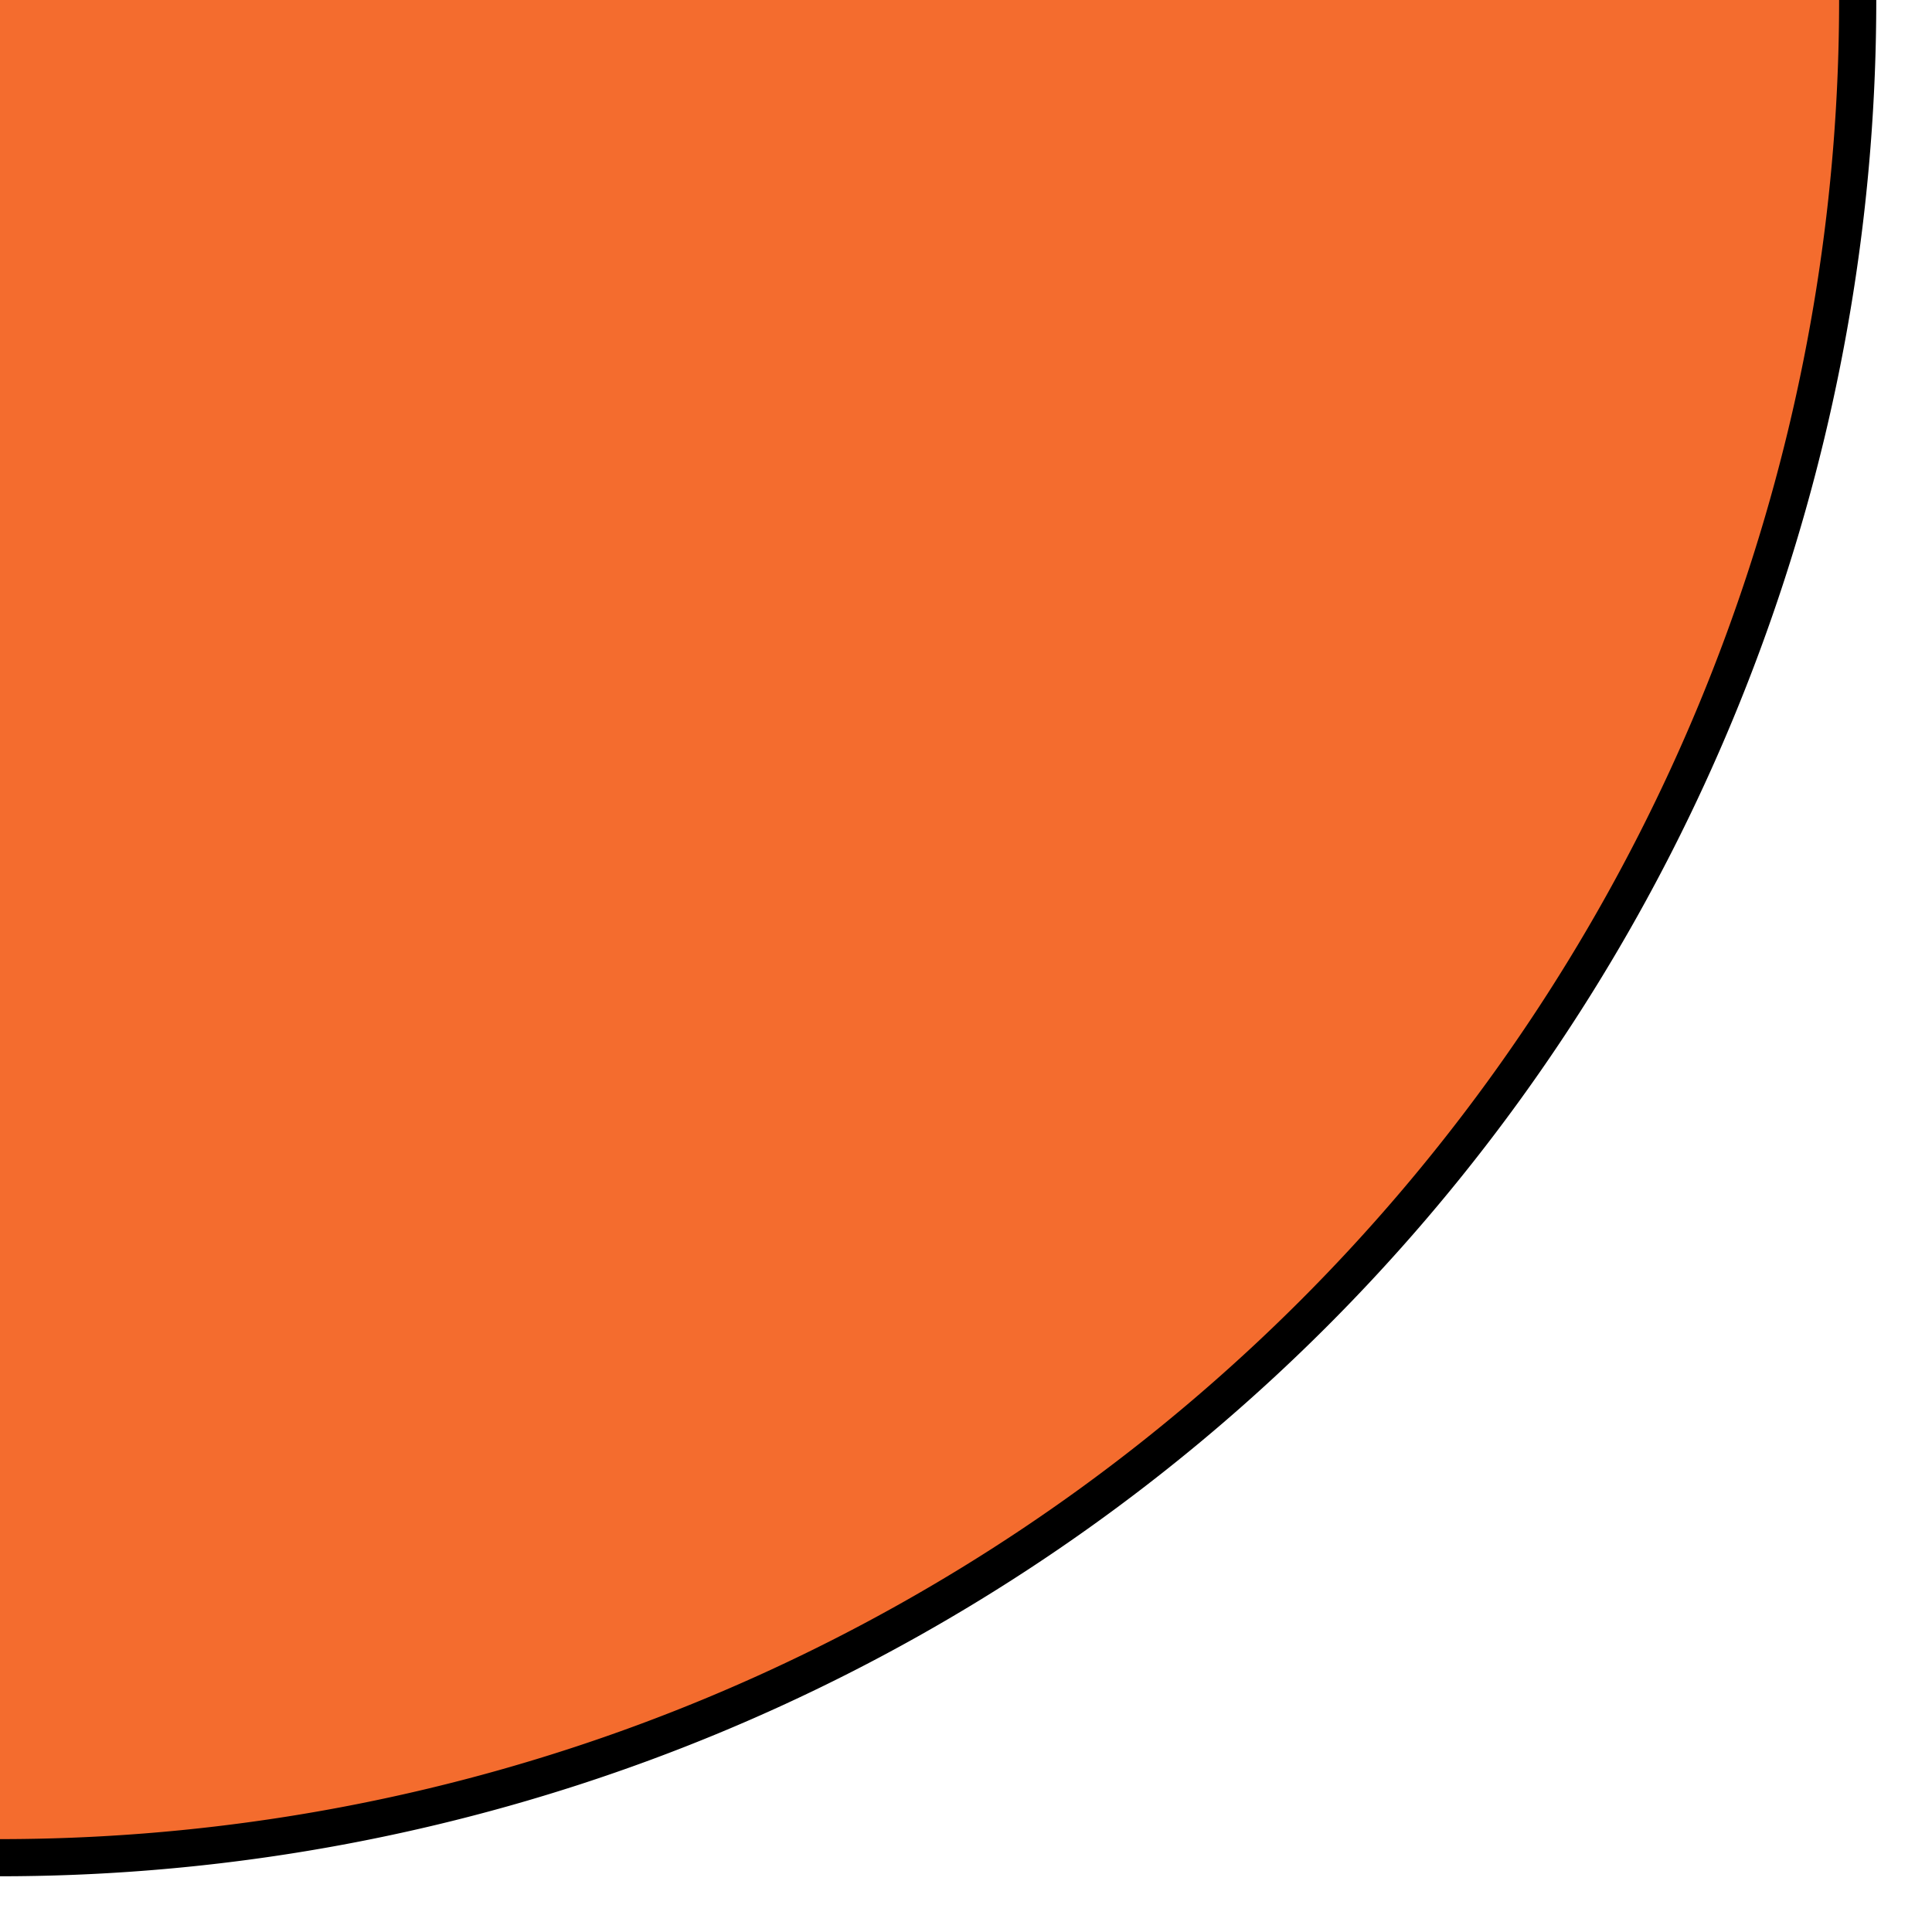 <?xml version="1.0" encoding="utf-8"?>
<svg version="1.1" xmlns="http://www.w3.org/2000/svg" xmlns:xlink="http://www.w3.org/1999/xlink" x="0px" y="0px"
         viewBox="0 0 52 52" width="52px" heigth="52px" xml:space="preserve">
<style type="text/css">
        path {
    fill:#f46c2e;
    stroke:#000;
    stroke-width:1;
    stroke-miterlimit:10;
  }
</style>
<path class="st0" d="M 50 0 A 50 50 0 1 0 -50 0 A 50 50 0 1 0 50 0"/>
</svg>
